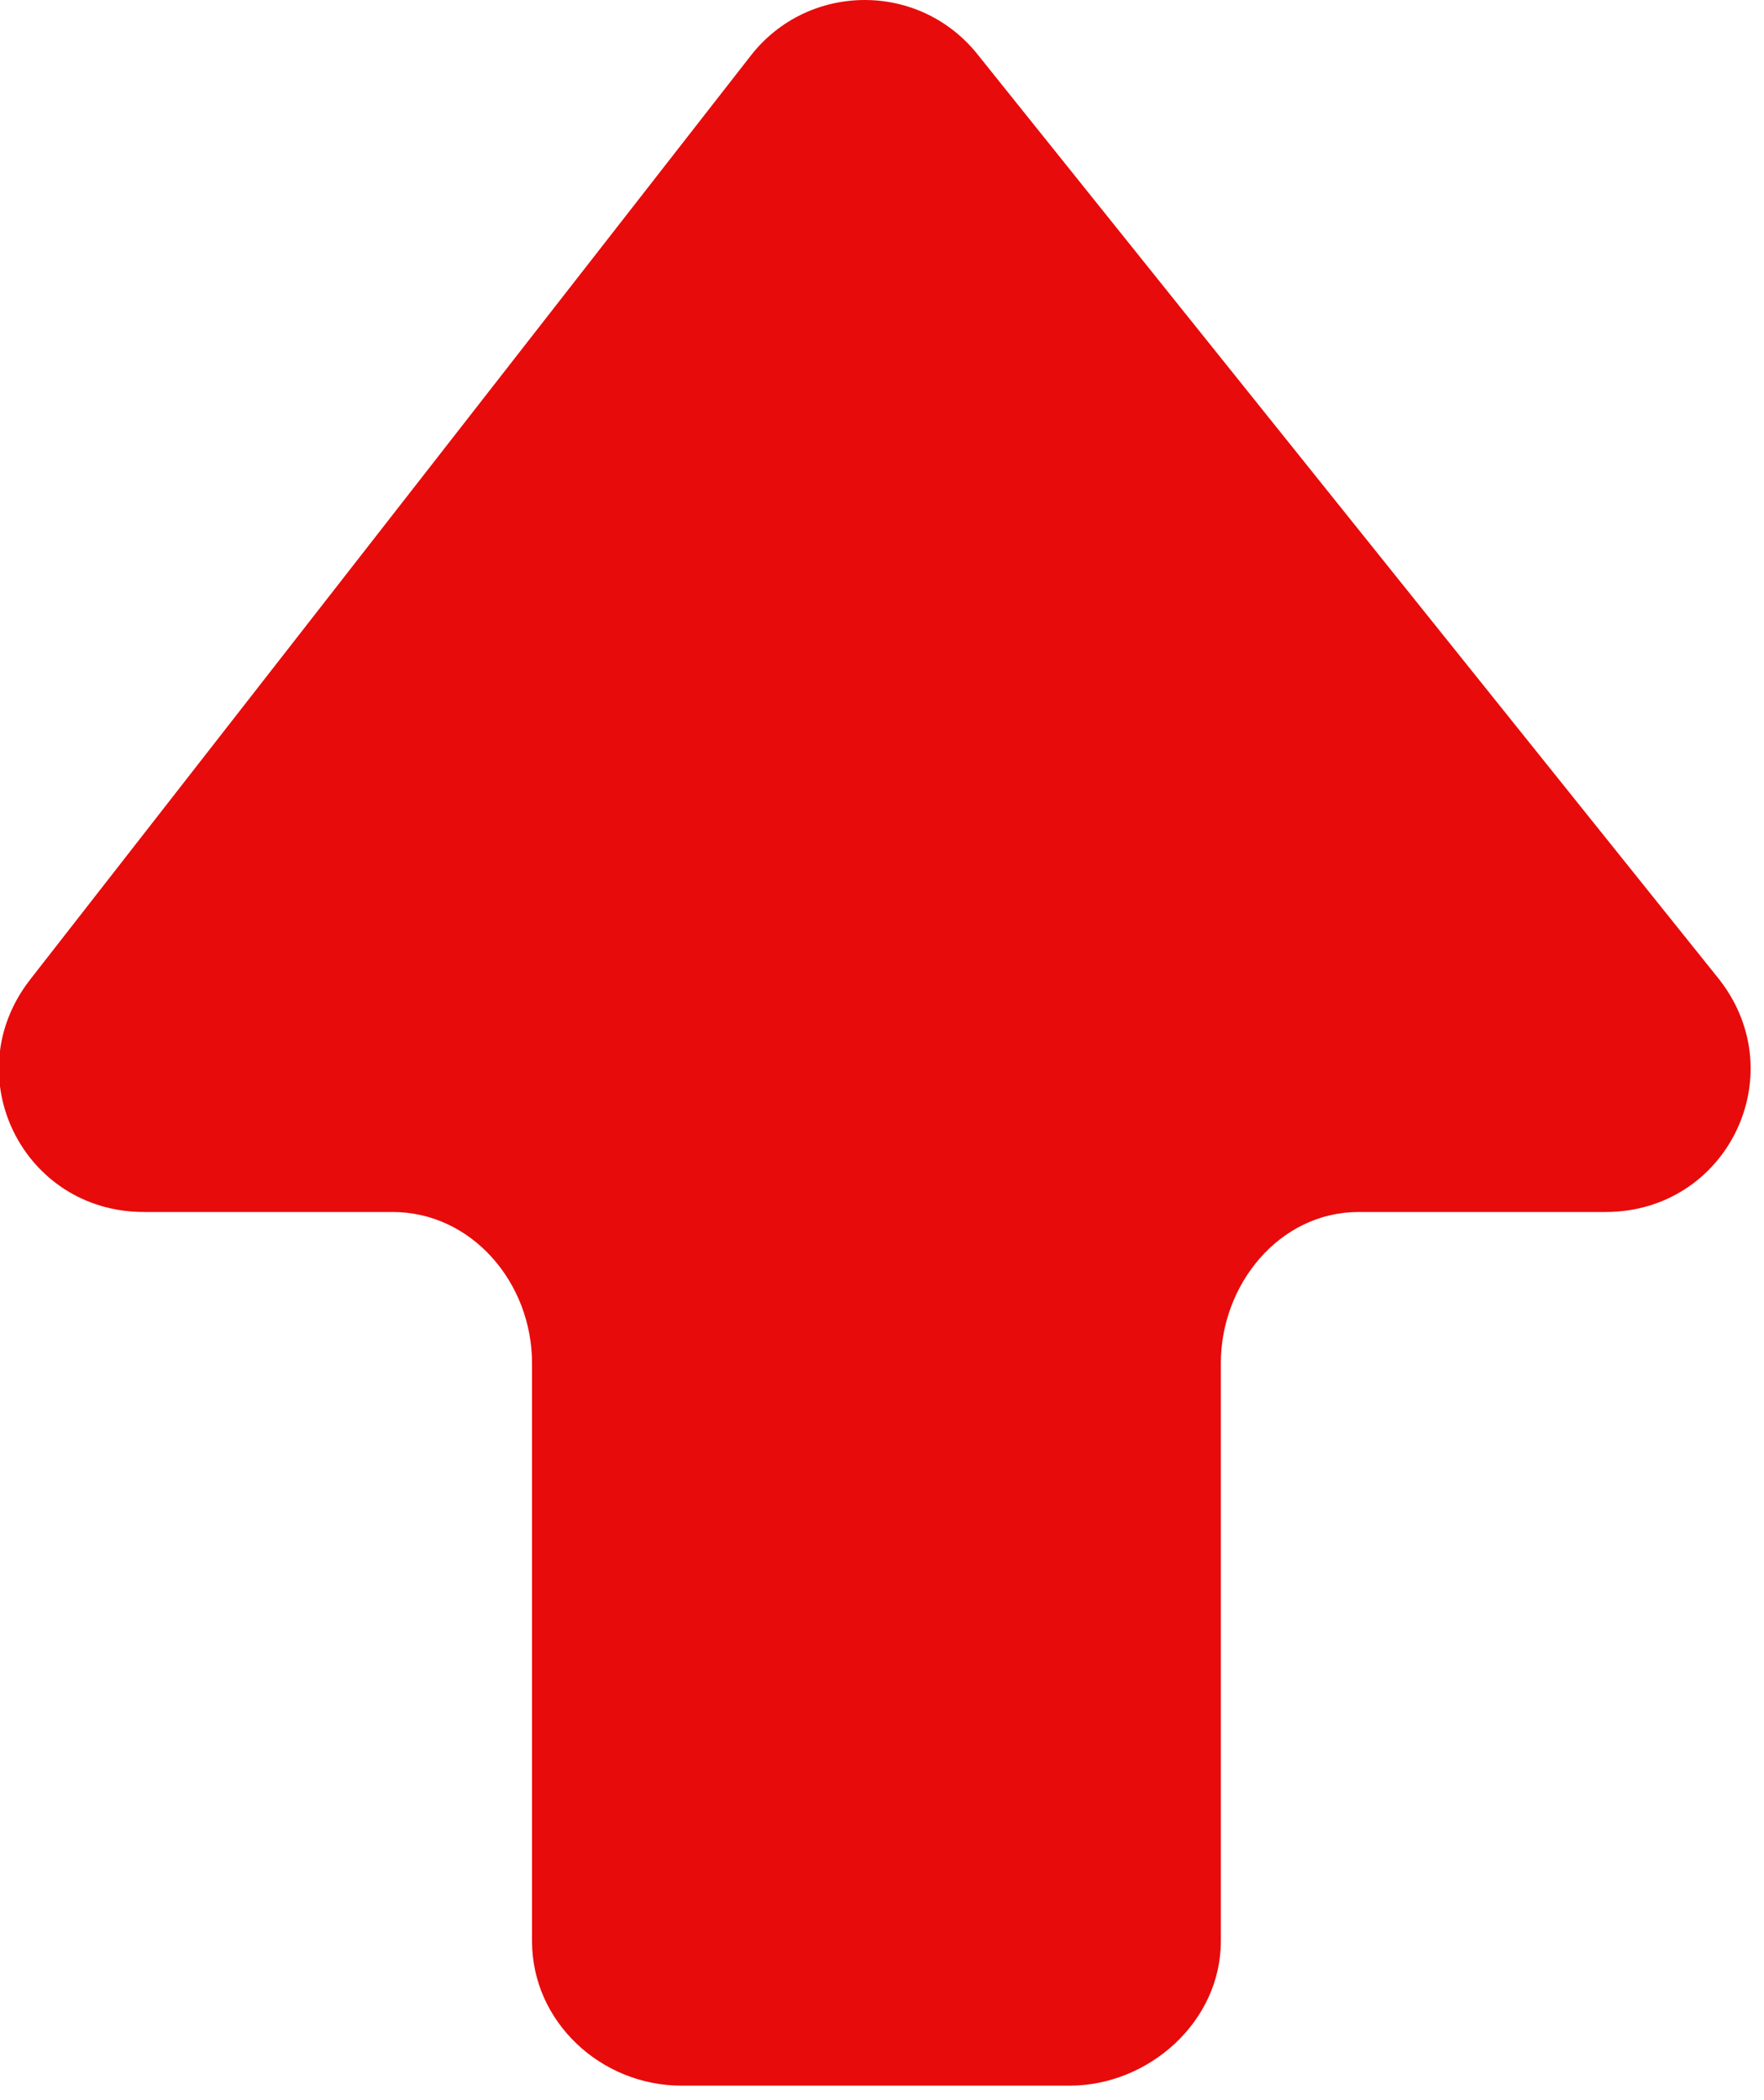 <?xml version="1.0" encoding="utf-8"?>
<!-- Generator: Adobe Illustrator 16.0.0, SVG Export Plug-In . SVG Version: 6.00 Build 0)  -->
<!DOCTYPE svg PUBLIC "-//W3C//DTD SVG 1.1//EN" "http://www.w3.org/Graphics/SVG/1.1/DTD/svg11.dtd">
<svg version="1.1" id="Capa_1" xmlns="http://www.w3.org/2000/svg" xmlns:xlink="http://www.w3.org/1999/xlink" x="0px" y="0px"
	 width="105px" height="125px" viewBox="10 0 105 125" style="enable-background:new 0 0 124.138 124.138;"
	 xml:space="preserve">
<g>
	<path fill="#e80b0b" d="M50.569,124.138h23.1c4.7,0,9-3.8,9-8.601V81.138c0-4.7,3.5-9,8.2-9h14.699c7.2,0,11.2-8.101,6.801-13.8l-44.101-55
		c-3.5-4.5-10.2-4.4-13.6,0l-42.9,55c-4.4,5.699-0.4,13.8,6.8,13.8h14.8c4.7,0,8.3,4.2,8.3,9v34.399
		C41.669,120.338,45.769,124.138,50.569,124.138z"/>
</g>
</svg>
